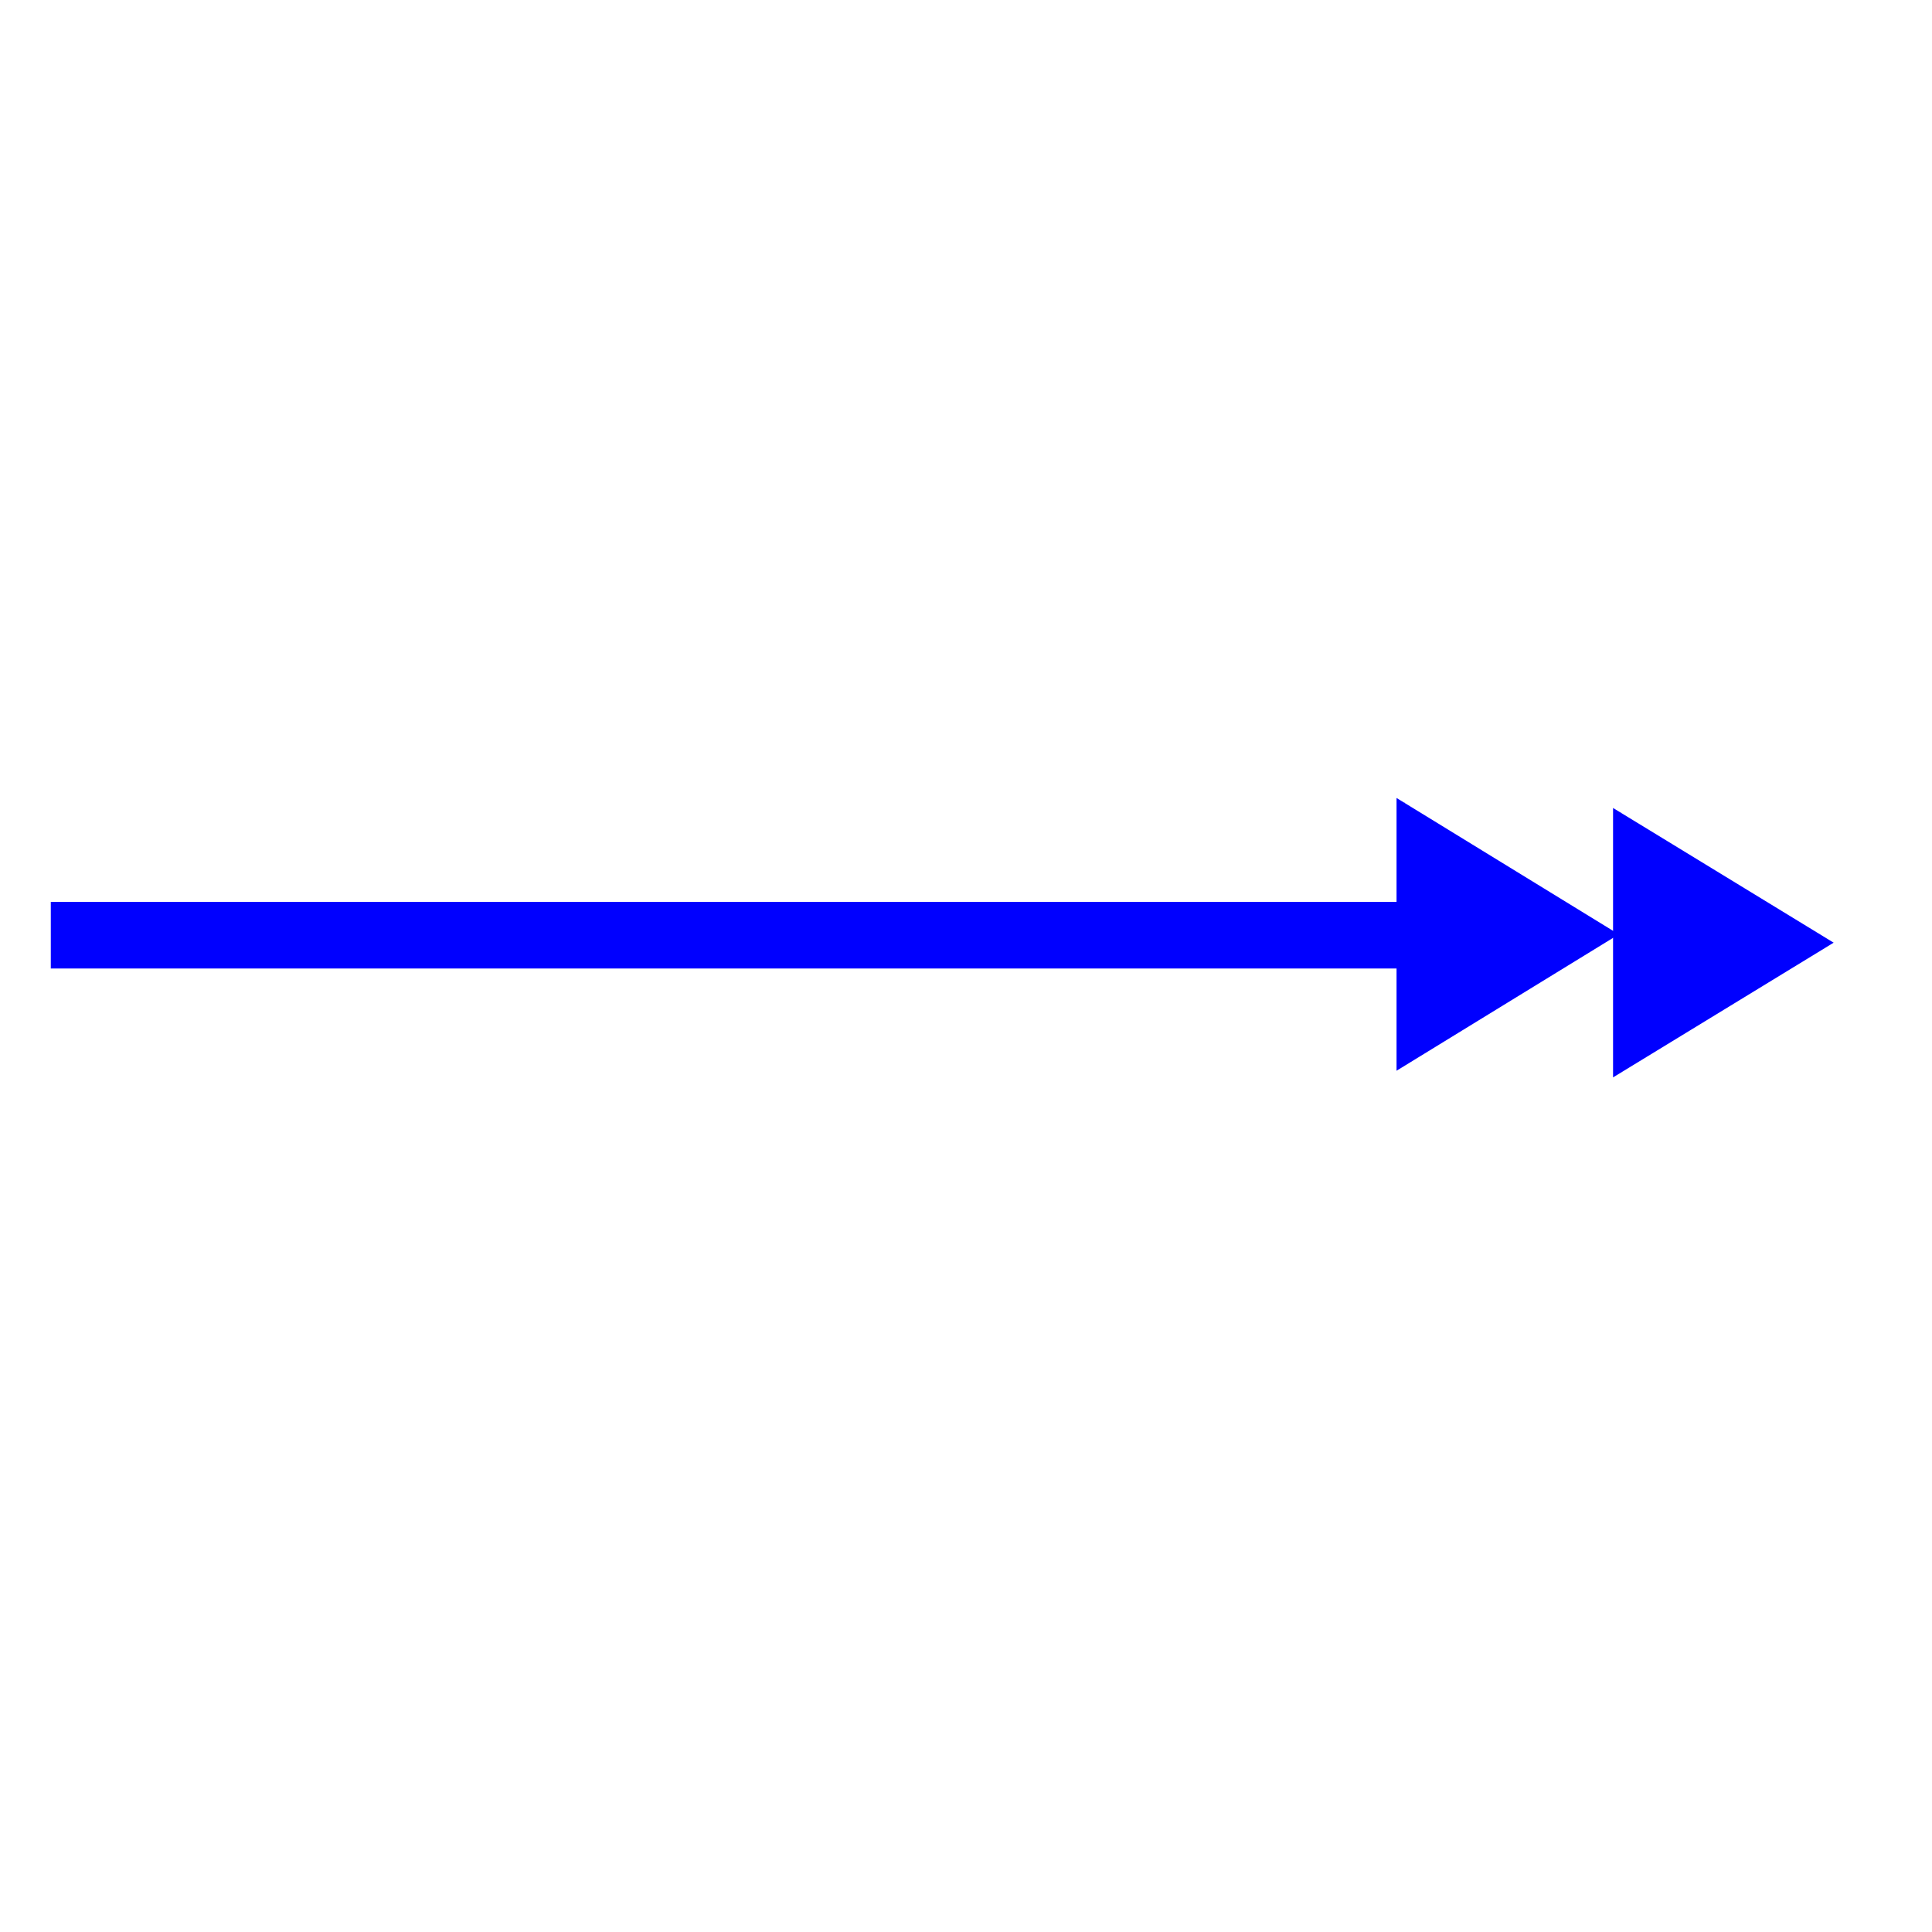<?xml version="1.0" encoding="UTF-8"?>

<svg version="1.2" width="150px" height="150px" viewBox="0 0 1160 1160" xmlns="http://www.w3.org/2000/svg" xmlns:xlink="http://www.w3.org/1999/xlink">
 <g visibility="visible" id="MasterSlide_1_Standard">
  <g id="Drawing_1">
  <path fill="rgb(0,0,255)" stroke="rgb(0,0,255)" d="M 31,542 L 884,542 884,581 31,581 Z"/>
  <path fill="rgb(0,0,255)" stroke="none" d="M 971,489 L 1096,566 971,642 Z"/>
  <path fill="rgb(0,0,255)" stroke="rgb(0,0,255)" d="M 969,486 L 1100,566 969,646 969,486 Z M 973,642 L 970,640 1095,564 1095,568 970,492 973,489 973,642 Z"/>
  <path fill="rgb(0,0,255)" stroke="none" d="M 842,483 L 967,561 842,637 Z"/>
  <path fill="rgb(0,0,255)" stroke="rgb(0,0,255)" d="M 839,480 L 971,561 839,642 839,480 Z M 843,637 L 841,636 965,559 965,562 841,485 843,483 843,637 Z"/>
  </g>
 </g>
</svg>